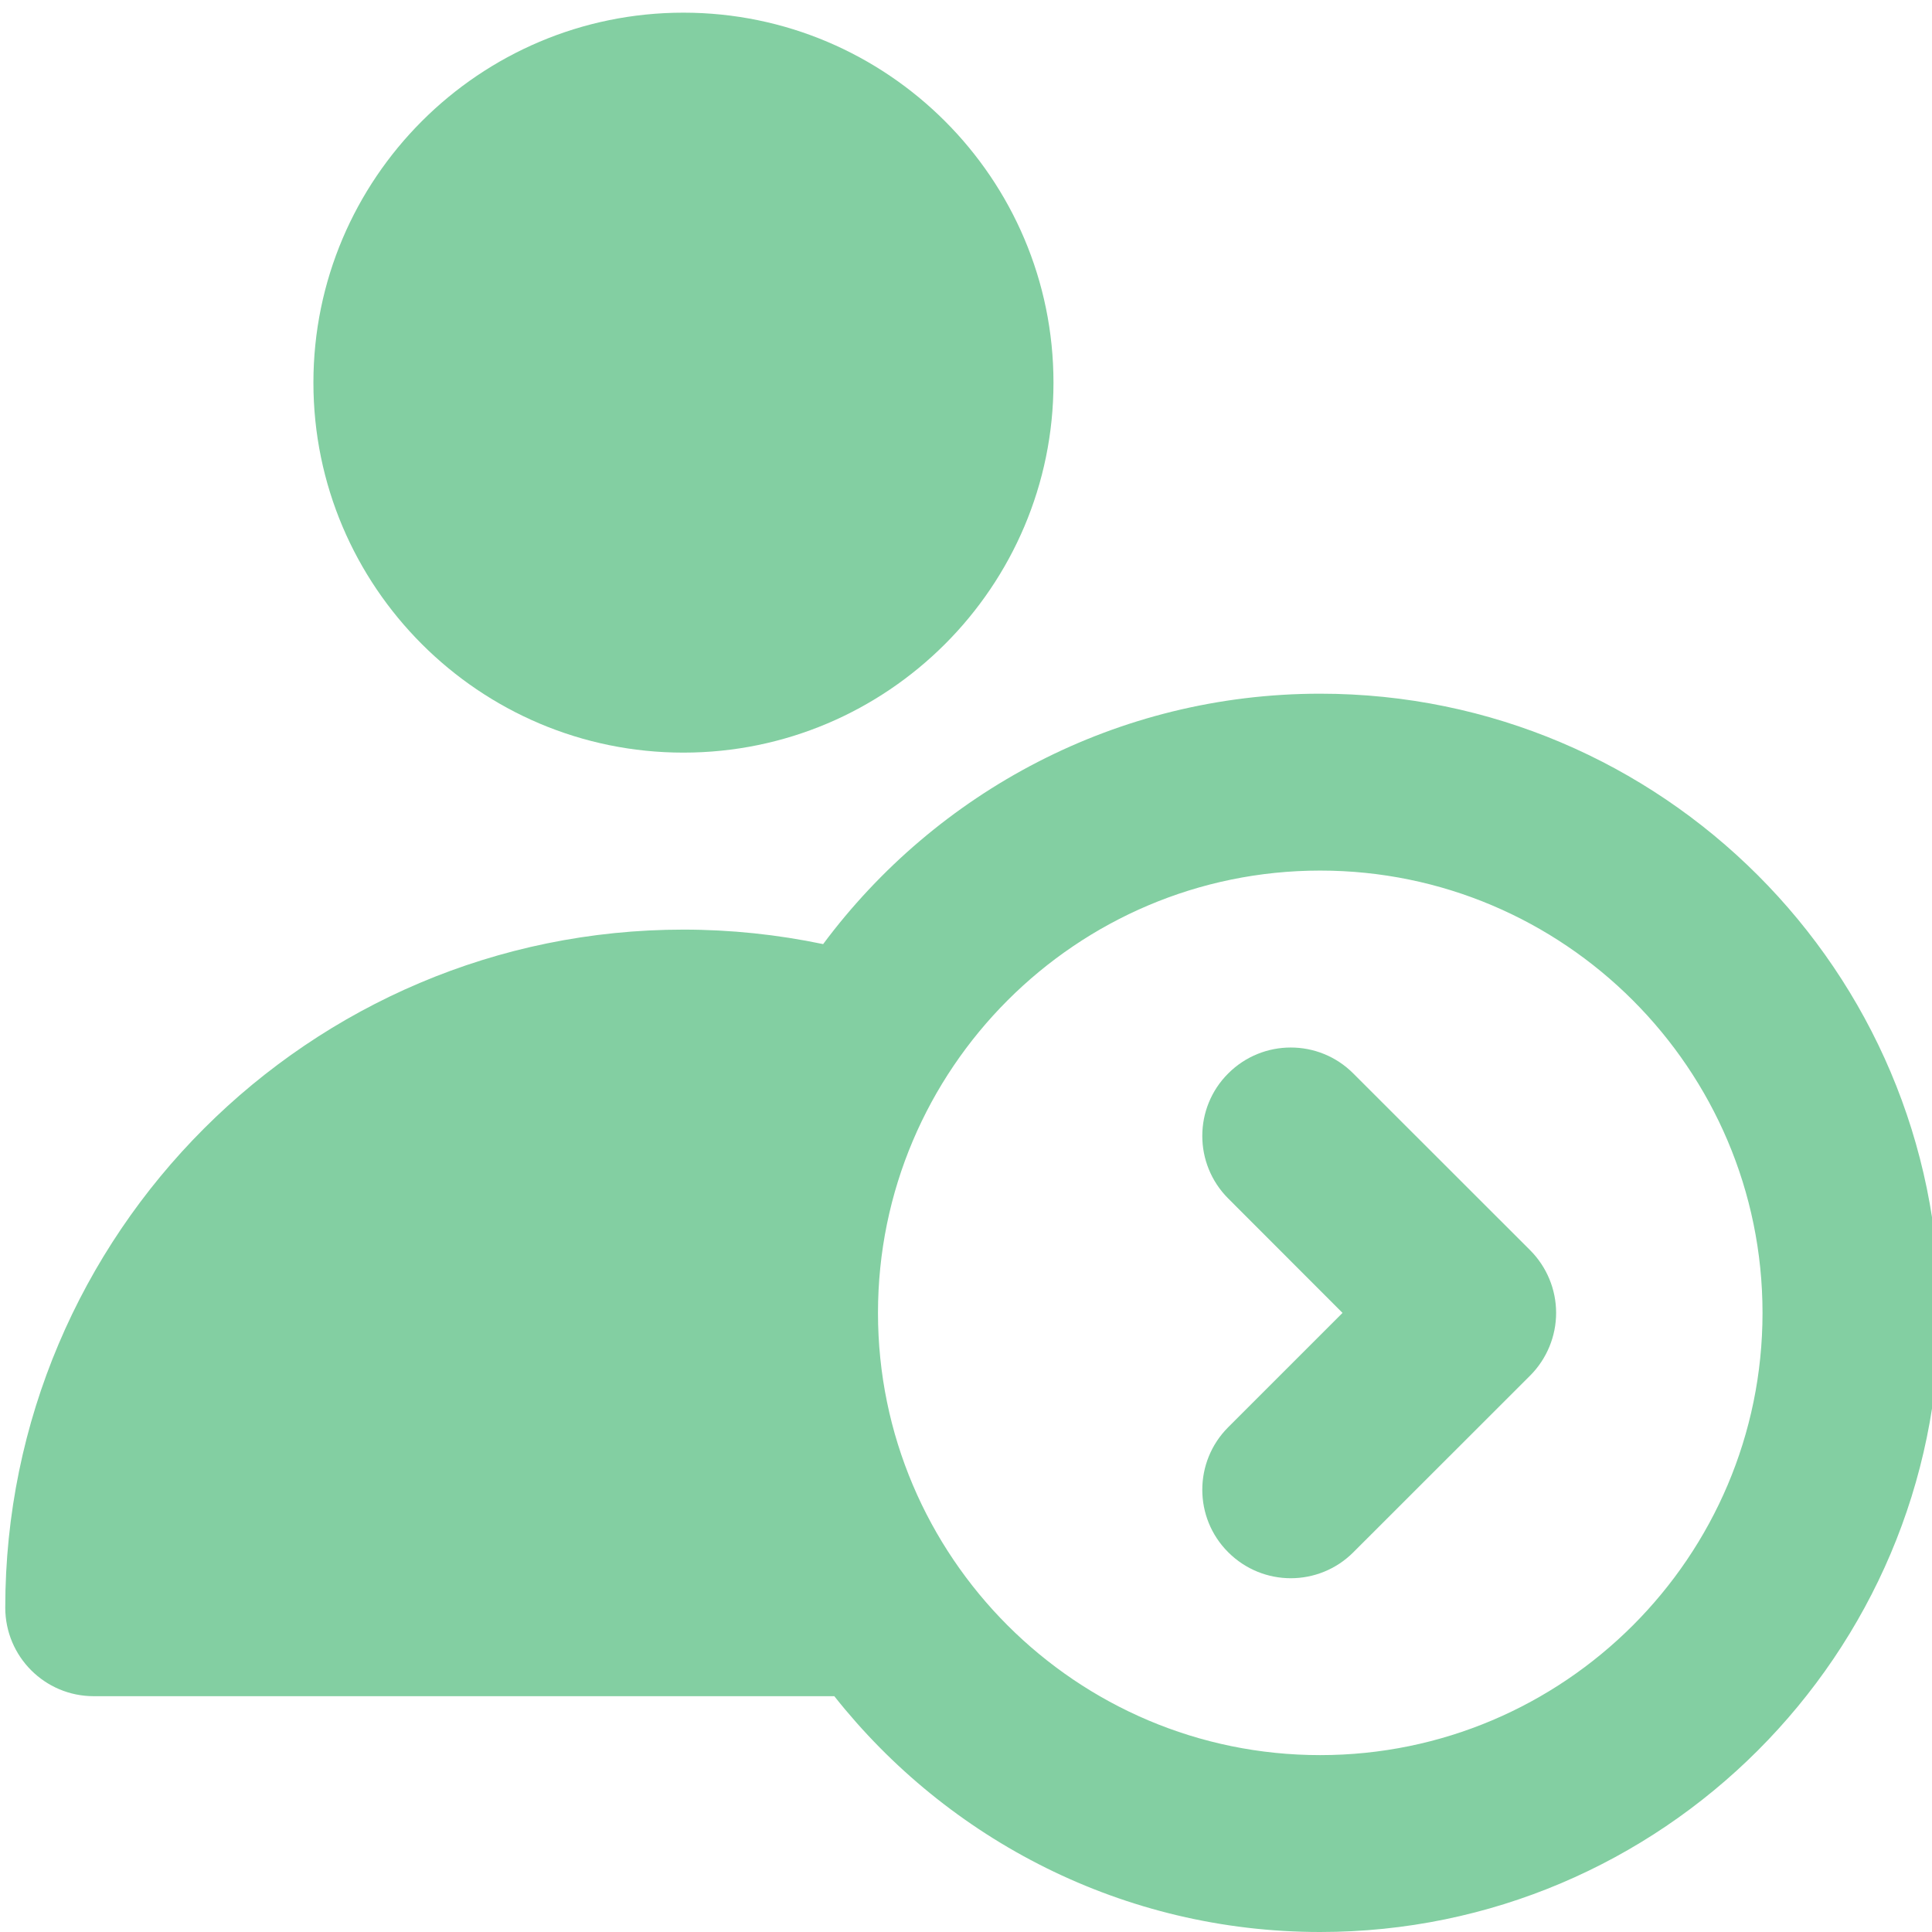 <svg width="18" height="18" viewBox="0 0 18 18" fill="none" xmlns="http://www.w3.org/2000/svg">
<path d="M9.815 3.565C9.815 1.664 8.268 0.118 6.367 0.118C4.466 0.118 2.92 1.664 2.92 3.565C2.92 5.466 4.466 7.012 6.367 7.012C8.268 7.012 9.815 5.466 9.815 3.565Z" fill="#83CFA2"/>
<path d="M12.608 10.001C12.287 9.679 11.765 9.679 11.443 10.001C11.121 10.322 11.121 10.844 11.443 11.166L12.508 12.232L11.443 13.297C11.121 13.619 11.121 14.141 11.443 14.462C11.604 14.623 11.815 14.704 12.026 14.704C12.237 14.704 12.448 14.623 12.608 14.463L14.257 12.815C14.411 12.66 14.498 12.45 14.498 12.232C14.498 12.013 14.411 11.804 14.257 11.649L12.608 10.001Z" fill="#83CFA2"/>
<path d="M12.3 6.463C10.406 6.463 8.722 7.381 7.669 8.796C7.243 8.707 6.807 8.661 6.367 8.661C2.883 8.661 0.049 11.495 0.049 14.978C0.049 15.434 0.418 15.803 0.873 15.803H7.773C8.831 17.14 10.467 18 12.3 18C15.481 18 18.069 15.412 18.069 12.232C18.069 9.051 15.481 6.463 12.3 6.463ZM12.3 16.352C10.028 16.352 8.18 14.504 8.18 12.232C8.18 9.96 10.028 8.111 12.3 8.111C14.572 8.111 16.421 9.96 16.421 12.232C16.421 14.504 14.572 16.352 12.3 16.352Z" fill="#83CFA2"/>
</svg>
